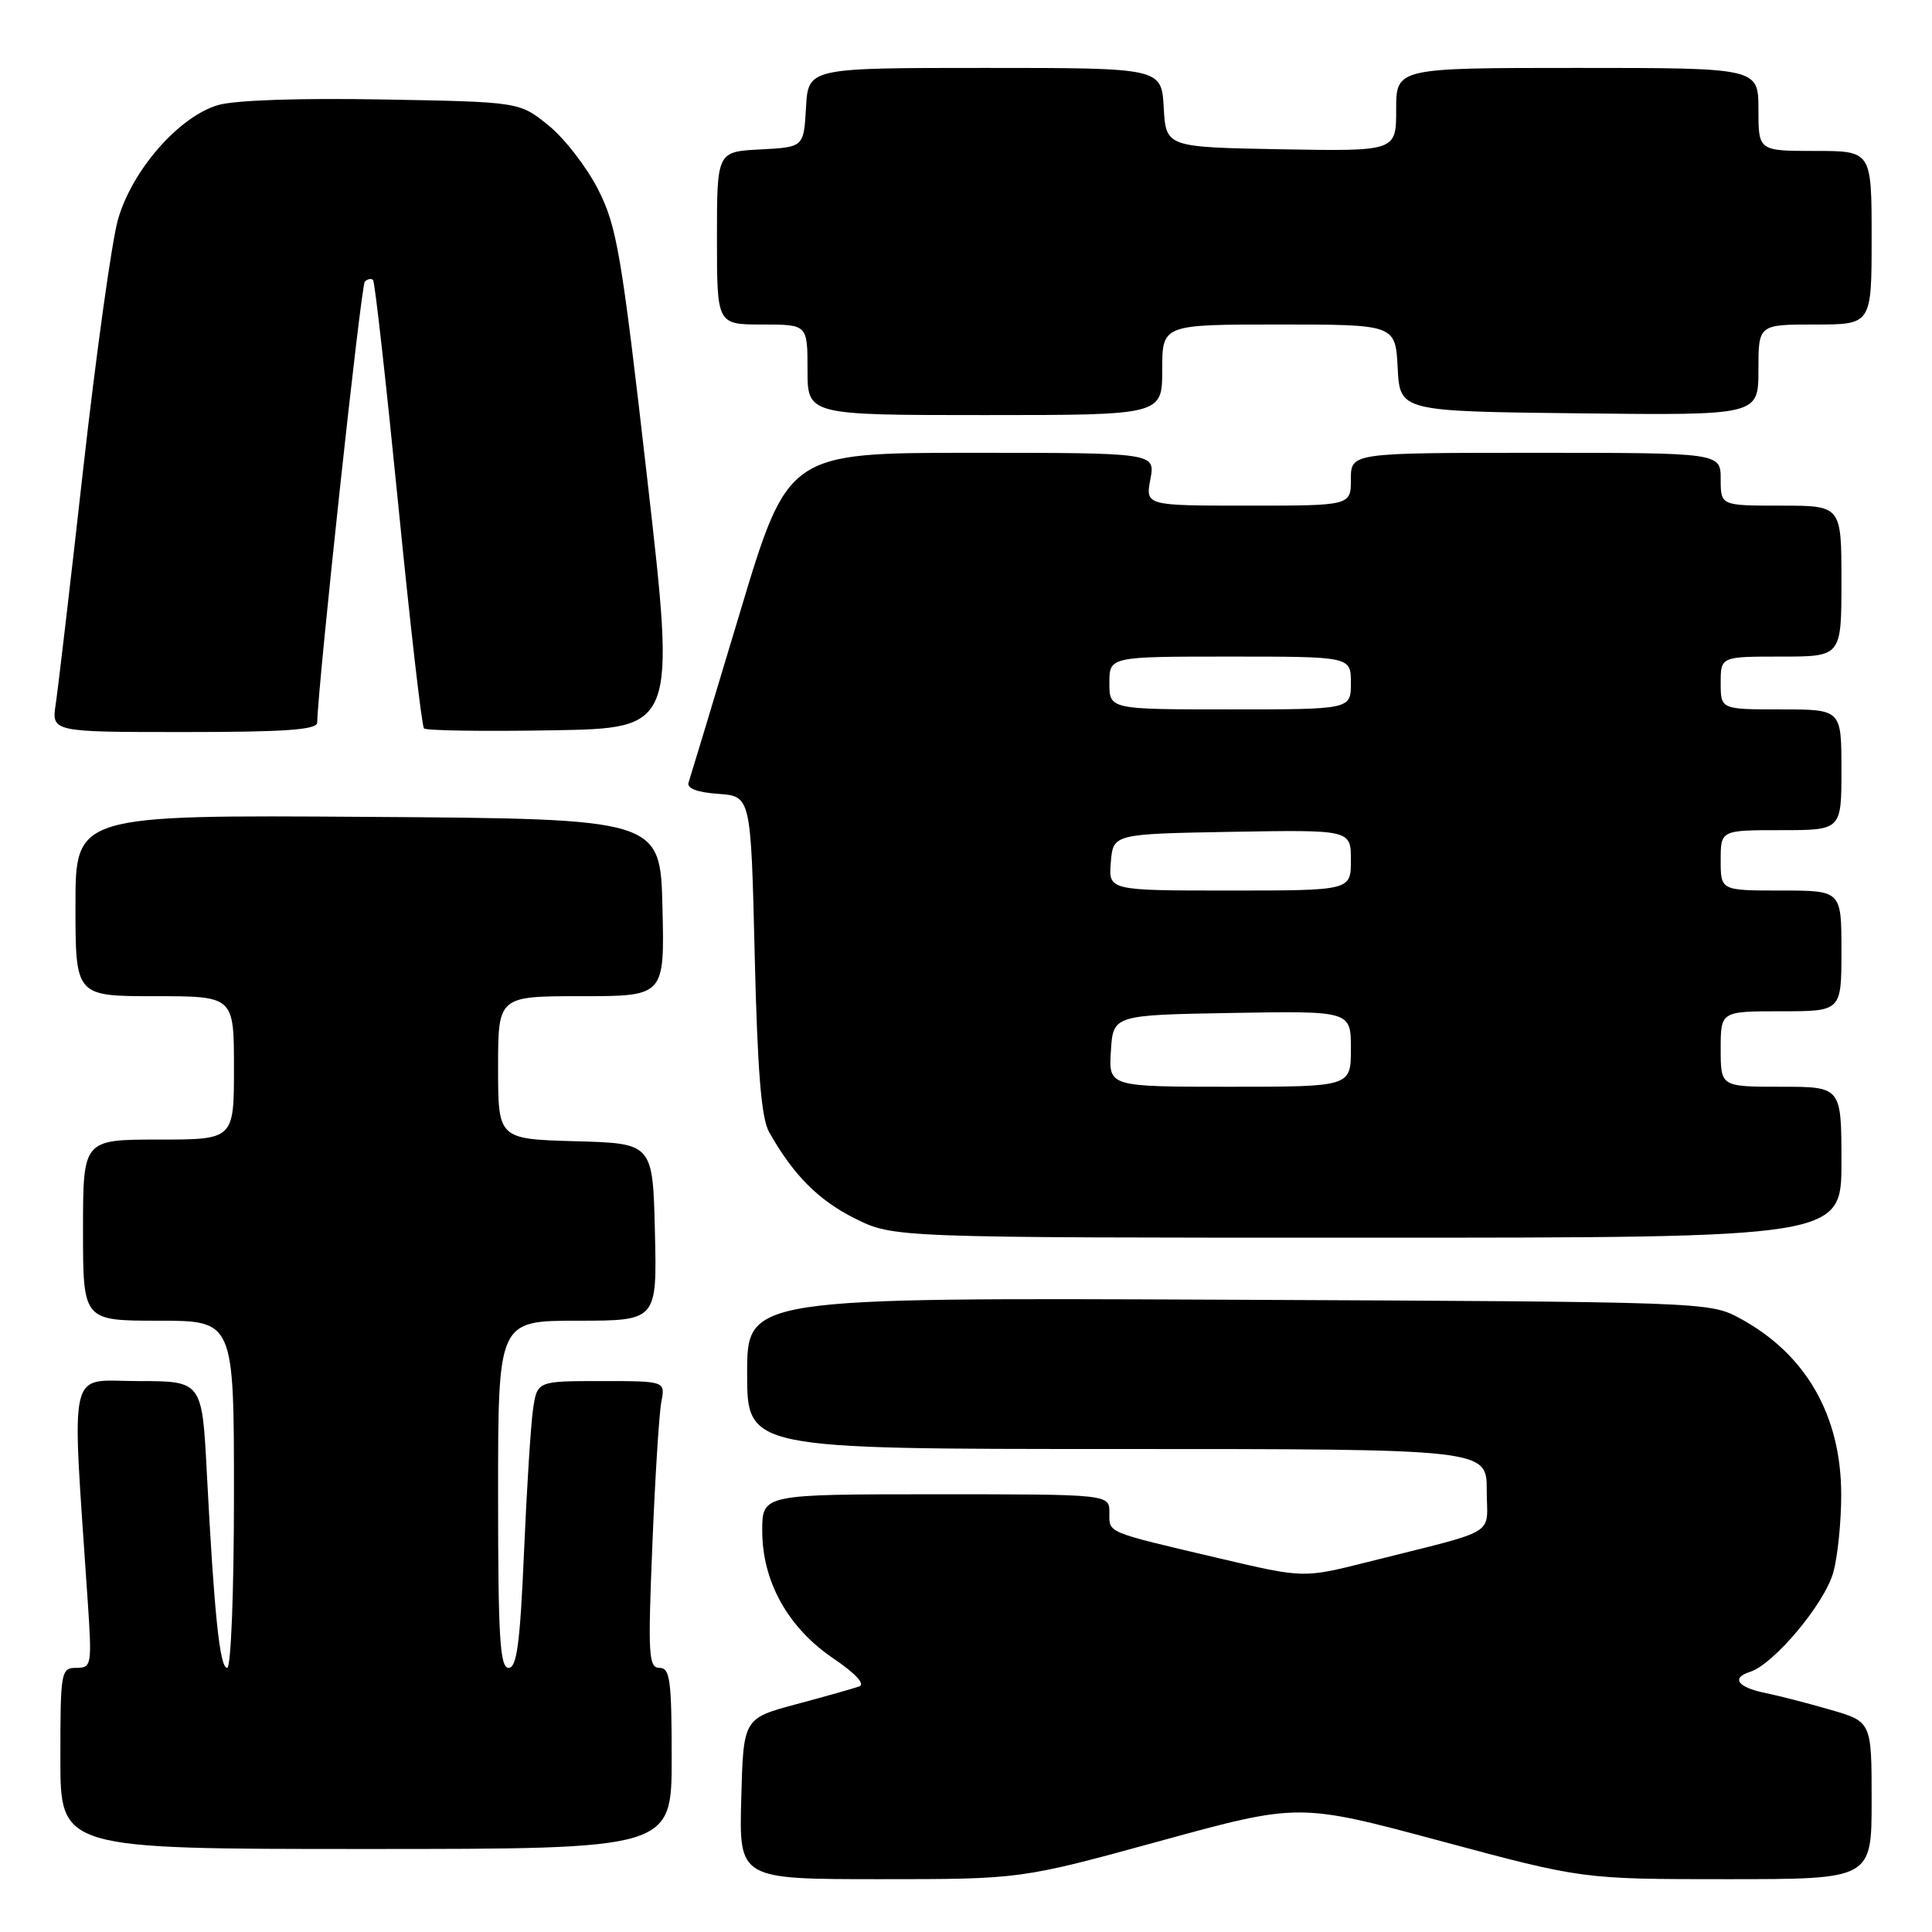 <?xml version="1.0" encoding="UTF-8" standalone="no"?>
<!DOCTYPE svg PUBLIC "-//W3C//DTD SVG 1.1//EN" "http://www.w3.org/Graphics/SVG/1.1/DTD/svg11.dtd" >
<svg xmlns="http://www.w3.org/2000/svg" xmlns:xlink="http://www.w3.org/1999/xlink" version="1.1" viewBox="0 0 256 256">
 <g >
 <path fill="currentColor"
d=" M 153.69 243.95 C 172.11 238.90 172.11 238.90 190.91 243.95 C 209.70 249.00 209.70 249.00 228.85 249.00 C 248.00 249.00 248.00 249.00 248.00 238.57 C 248.00 228.14 248.00 228.14 242.53 226.55 C 239.53 225.68 235.69 224.69 234.01 224.35 C 230.26 223.60 229.32 222.35 231.89 221.53 C 235.04 220.53 241.77 212.50 242.92 208.35 C 243.51 206.23 243.98 201.57 243.97 198.00 C 243.95 187.51 239.26 179.38 230.50 174.66 C 226.54 172.52 225.89 172.50 162.75 172.22 C 99.00 171.94 99.00 171.94 99.00 181.97 C 99.00 192.00 99.00 192.00 148.00 192.00 C 197.00 192.00 197.00 192.00 197.00 197.46 C 197.00 203.67 198.94 202.51 181.12 207.00 C 172.73 209.11 172.73 209.11 161.62 206.50 C 146.33 202.90 147.00 203.18 147.00 200.43 C 147.00 198.00 147.00 198.00 124.00 198.00 C 101.00 198.00 101.00 198.00 101.00 202.84 C 101.00 209.56 104.41 215.68 110.41 219.74 C 113.37 221.75 114.69 223.17 113.85 223.46 C 113.11 223.73 109.35 224.79 105.50 225.82 C 98.50 227.70 98.50 227.70 98.22 238.35 C 97.93 249.00 97.93 249.00 116.60 249.00 C 135.27 249.00 135.27 249.00 153.69 243.95 Z  M 89.00 233.00 C 89.00 222.62 88.78 221.00 87.39 221.00 C 85.94 221.00 85.84 219.31 86.44 204.75 C 86.80 195.81 87.34 187.26 87.63 185.75 C 88.16 183.00 88.16 183.00 79.67 183.00 C 71.18 183.00 71.18 183.00 70.63 186.75 C 70.33 188.81 69.79 197.36 69.43 205.75 C 68.91 217.77 68.48 221.00 67.39 221.00 C 66.24 221.00 66.00 216.94 66.00 198.00 C 66.00 175.00 66.00 175.00 76.53 175.00 C 87.06 175.00 87.06 175.00 86.78 163.25 C 86.50 151.50 86.50 151.50 76.25 151.22 C 66.00 150.93 66.00 150.93 66.00 141.47 C 66.00 132.00 66.00 132.00 77.03 132.00 C 88.06 132.00 88.06 132.00 87.78 120.25 C 87.50 108.50 87.50 108.50 48.75 108.24 C 10.00 107.98 10.00 107.98 10.00 119.99 C 10.00 132.00 10.00 132.00 20.50 132.00 C 31.00 132.00 31.00 132.00 31.00 141.50 C 31.00 151.00 31.00 151.00 21.00 151.00 C 11.00 151.00 11.00 151.00 11.00 163.00 C 11.00 175.00 11.00 175.00 21.00 175.00 C 31.00 175.00 31.00 175.00 31.00 198.00 C 31.00 210.93 30.61 221.00 30.10 221.00 C 29.12 221.00 28.39 214.01 27.41 195.25 C 26.78 183.00 26.78 183.00 18.28 183.00 C 8.84 183.00 9.48 180.19 11.63 212.25 C 12.19 220.67 12.13 221.00 10.11 221.00 C 8.08 221.00 8.00 221.47 8.00 233.00 C 8.00 245.00 8.00 245.00 48.50 245.00 C 89.00 245.00 89.00 245.00 89.00 233.00 Z  M 244.00 154.00 C 244.00 144.00 244.00 144.00 236.00 144.00 C 228.00 144.00 228.00 144.00 228.00 139.00 C 228.00 134.00 228.00 134.00 236.00 134.00 C 244.00 134.00 244.00 134.00 244.00 126.00 C 244.00 118.00 244.00 118.00 236.00 118.00 C 228.00 118.00 228.00 118.00 228.00 114.00 C 228.00 110.00 228.00 110.00 236.00 110.00 C 244.00 110.00 244.00 110.00 244.00 102.00 C 244.00 94.00 244.00 94.00 236.00 94.00 C 228.00 94.00 228.00 94.00 228.00 90.50 C 228.00 87.00 228.00 87.00 236.00 87.00 C 244.00 87.00 244.00 87.00 244.00 77.00 C 244.00 67.00 244.00 67.00 236.00 67.00 C 228.00 67.00 228.00 67.00 228.00 63.50 C 228.00 60.00 228.00 60.00 203.50 60.00 C 179.00 60.00 179.00 60.00 179.00 63.50 C 179.00 67.00 179.00 67.00 165.39 67.00 C 151.78 67.00 151.78 67.00 152.43 63.50 C 153.09 60.00 153.09 60.00 128.75 60.00 C 104.40 60.00 104.40 60.00 98.02 81.25 C 94.51 92.94 91.46 103.03 91.24 103.69 C 90.98 104.46 92.36 104.99 95.17 105.19 C 99.50 105.50 99.50 105.50 100.00 126.50 C 100.37 141.92 100.87 148.16 101.91 150.00 C 105.10 155.67 108.44 159.04 113.28 161.45 C 118.39 164.00 118.39 164.00 181.20 164.00 C 244.00 164.00 244.00 164.00 244.00 154.00 Z  M 42.03 95.75 C 42.17 90.27 47.83 37.83 48.34 37.32 C 48.70 36.96 49.19 36.86 49.43 37.10 C 49.67 37.33 51.16 50.68 52.76 66.76 C 54.35 82.83 55.89 96.22 56.18 96.52 C 56.48 96.81 64.10 96.93 73.13 96.77 C 89.54 96.50 89.54 96.50 85.77 63.50 C 82.35 33.55 81.74 30.00 79.25 25.10 C 77.74 22.13 74.77 18.30 72.66 16.60 C 68.82 13.50 68.82 13.50 50.66 13.18 C 39.61 12.98 31.08 13.27 28.87 13.93 C 23.66 15.48 17.44 22.62 15.61 29.17 C 14.80 32.10 12.74 46.88 11.04 62.00 C 9.35 77.12 7.70 91.19 7.39 93.25 C 6.82 97.00 6.82 97.00 24.41 97.00 C 37.80 97.00 42.01 96.70 42.03 95.75 Z  M 154.00 49.00 C 154.00 43.00 154.00 43.00 169.45 43.00 C 184.90 43.00 184.90 43.00 185.20 48.75 C 185.50 54.50 185.50 54.50 209.25 54.77 C 233.00 55.04 233.00 55.04 233.00 49.02 C 233.00 43.00 233.00 43.00 240.50 43.00 C 248.00 43.00 248.00 43.00 248.00 31.50 C 248.00 20.00 248.00 20.00 240.50 20.00 C 233.00 20.00 233.00 20.00 233.00 14.50 C 233.00 9.00 233.00 9.00 209.00 9.00 C 185.00 9.00 185.00 9.00 185.00 14.53 C 185.00 20.05 185.00 20.05 169.75 19.78 C 154.50 19.50 154.50 19.50 154.20 14.25 C 153.90 9.00 153.90 9.00 130.50 9.00 C 107.10 9.00 107.10 9.00 106.80 14.25 C 106.50 19.50 106.50 19.50 100.75 19.80 C 95.00 20.10 95.00 20.10 95.00 31.55 C 95.00 43.00 95.00 43.00 101.00 43.00 C 107.00 43.00 107.00 43.00 107.00 49.00 C 107.00 55.00 107.00 55.00 130.50 55.00 C 154.00 55.00 154.00 55.00 154.00 49.00 Z  M 147.20 139.25 C 147.50 134.50 147.50 134.50 163.25 134.22 C 179.00 133.95 179.00 133.95 179.00 138.97 C 179.00 144.00 179.00 144.00 162.95 144.00 C 146.89 144.00 146.89 144.00 147.20 139.25 Z  M 147.19 114.25 C 147.50 110.50 147.50 110.50 163.25 110.22 C 179.00 109.95 179.00 109.95 179.00 113.97 C 179.00 118.00 179.00 118.00 162.94 118.00 C 146.88 118.00 146.88 118.00 147.19 114.25 Z  M 147.00 90.50 C 147.00 87.00 147.00 87.00 163.00 87.00 C 179.00 87.00 179.00 87.00 179.00 90.50 C 179.00 94.00 179.00 94.00 163.00 94.00 C 147.00 94.00 147.00 94.00 147.00 90.50 Z "/>
</g>
</svg>